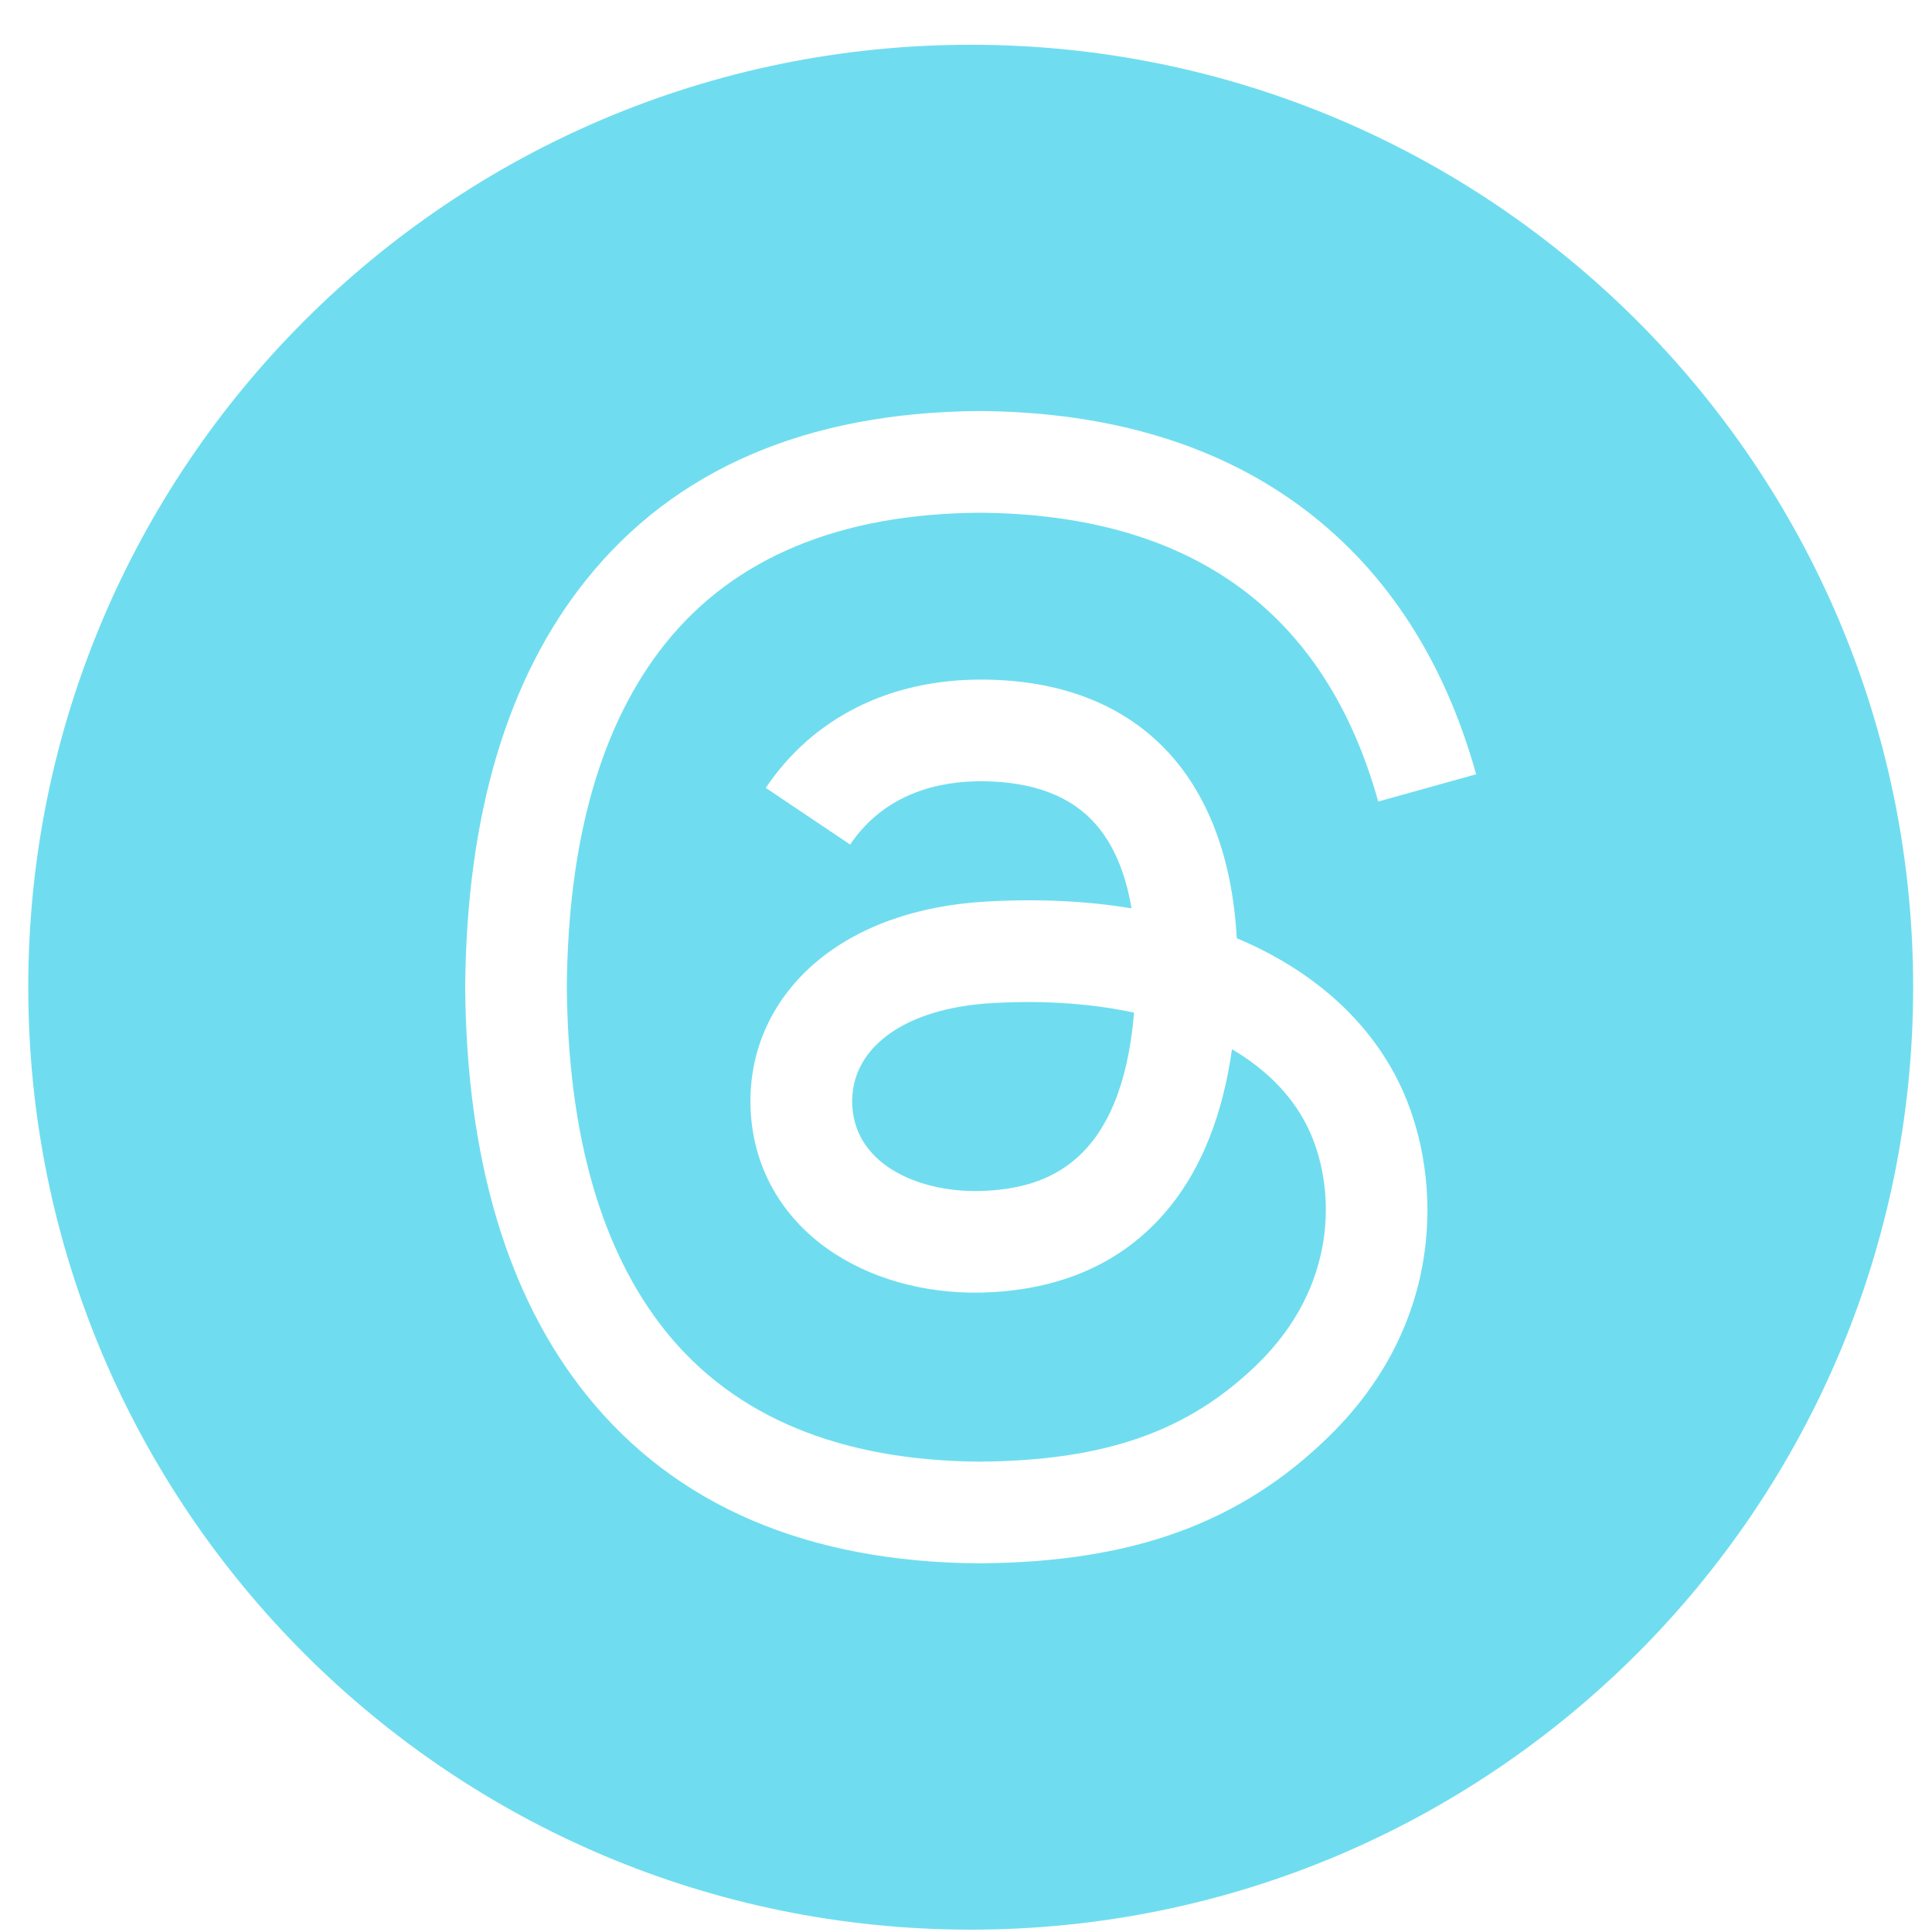 <svg width="41" height="41" viewBox="0 0 41 41" fill="none" xmlns="http://www.w3.org/2000/svg">
<path fill-rule="evenodd" clip-rule="evenodd" d="M0.6 20.95C0.6 9.905 9.554 0.95 20.6 0.95C31.645 0.95 40.6 9.905 40.6 20.95C40.6 31.995 31.645 40.95 20.6 40.95C9.554 40.95 0.6 31.995 0.6 20.95ZM20.782 33.177H20.789L20.788 33.176H20.795C24.038 33.154 26.324 32.322 28.207 30.478C30.672 28.065 30.597 25.04 29.785 23.183C29.202 21.852 28.092 20.77 26.573 20.056C26.465 20.006 26.357 19.958 26.246 19.911C26.053 16.433 24.115 14.442 20.859 14.422H20.815C18.868 14.422 17.248 15.237 16.251 16.72L18.042 17.923C18.787 16.816 19.956 16.579 20.816 16.579H20.846C21.918 16.587 22.727 16.891 23.25 17.488C23.631 17.921 23.886 18.52 24.012 19.277C23.061 19.118 22.034 19.07 20.935 19.132C19.444 19.215 18.182 19.671 17.285 20.446C16.346 21.258 15.865 22.373 15.931 23.586C15.999 24.833 16.633 25.906 17.716 26.607C18.632 27.199 19.812 27.489 21.037 27.423C22.656 27.336 23.934 26.722 24.836 25.599C25.512 24.758 25.95 23.641 26.145 22.266C26.919 22.722 27.493 23.324 27.809 24.047C28.346 25.274 28.377 27.291 26.699 28.935C25.228 30.376 23.46 30.998 20.788 31.018C17.823 30.997 15.582 30.065 14.125 28.249C12.761 26.549 12.055 24.093 12.029 20.949C12.054 17.806 12.76 15.35 14.125 13.65C15.582 11.834 17.823 10.902 20.788 10.881C25.277 10.913 28.123 12.976 29.248 17.01L31.326 16.431C30.662 14.049 29.459 12.175 27.75 10.86C25.932 9.461 23.592 8.742 20.795 8.723H20.781C17.133 8.748 14.327 9.951 12.444 12.3C10.766 14.389 9.901 17.296 9.872 20.941V20.959C9.901 24.603 10.766 27.511 12.444 29.601C14.328 31.949 17.133 33.152 20.782 33.177ZM21.058 21.287C21.314 21.272 21.564 21.265 21.81 21.265V21.264C22.62 21.264 23.378 21.342 24.067 21.489C23.794 24.718 22.17 25.203 20.923 25.27C19.567 25.343 18.157 24.748 18.087 23.47C18.021 22.249 19.187 21.392 21.058 21.287Z" fill="#6FDDEF"/>
</svg>
